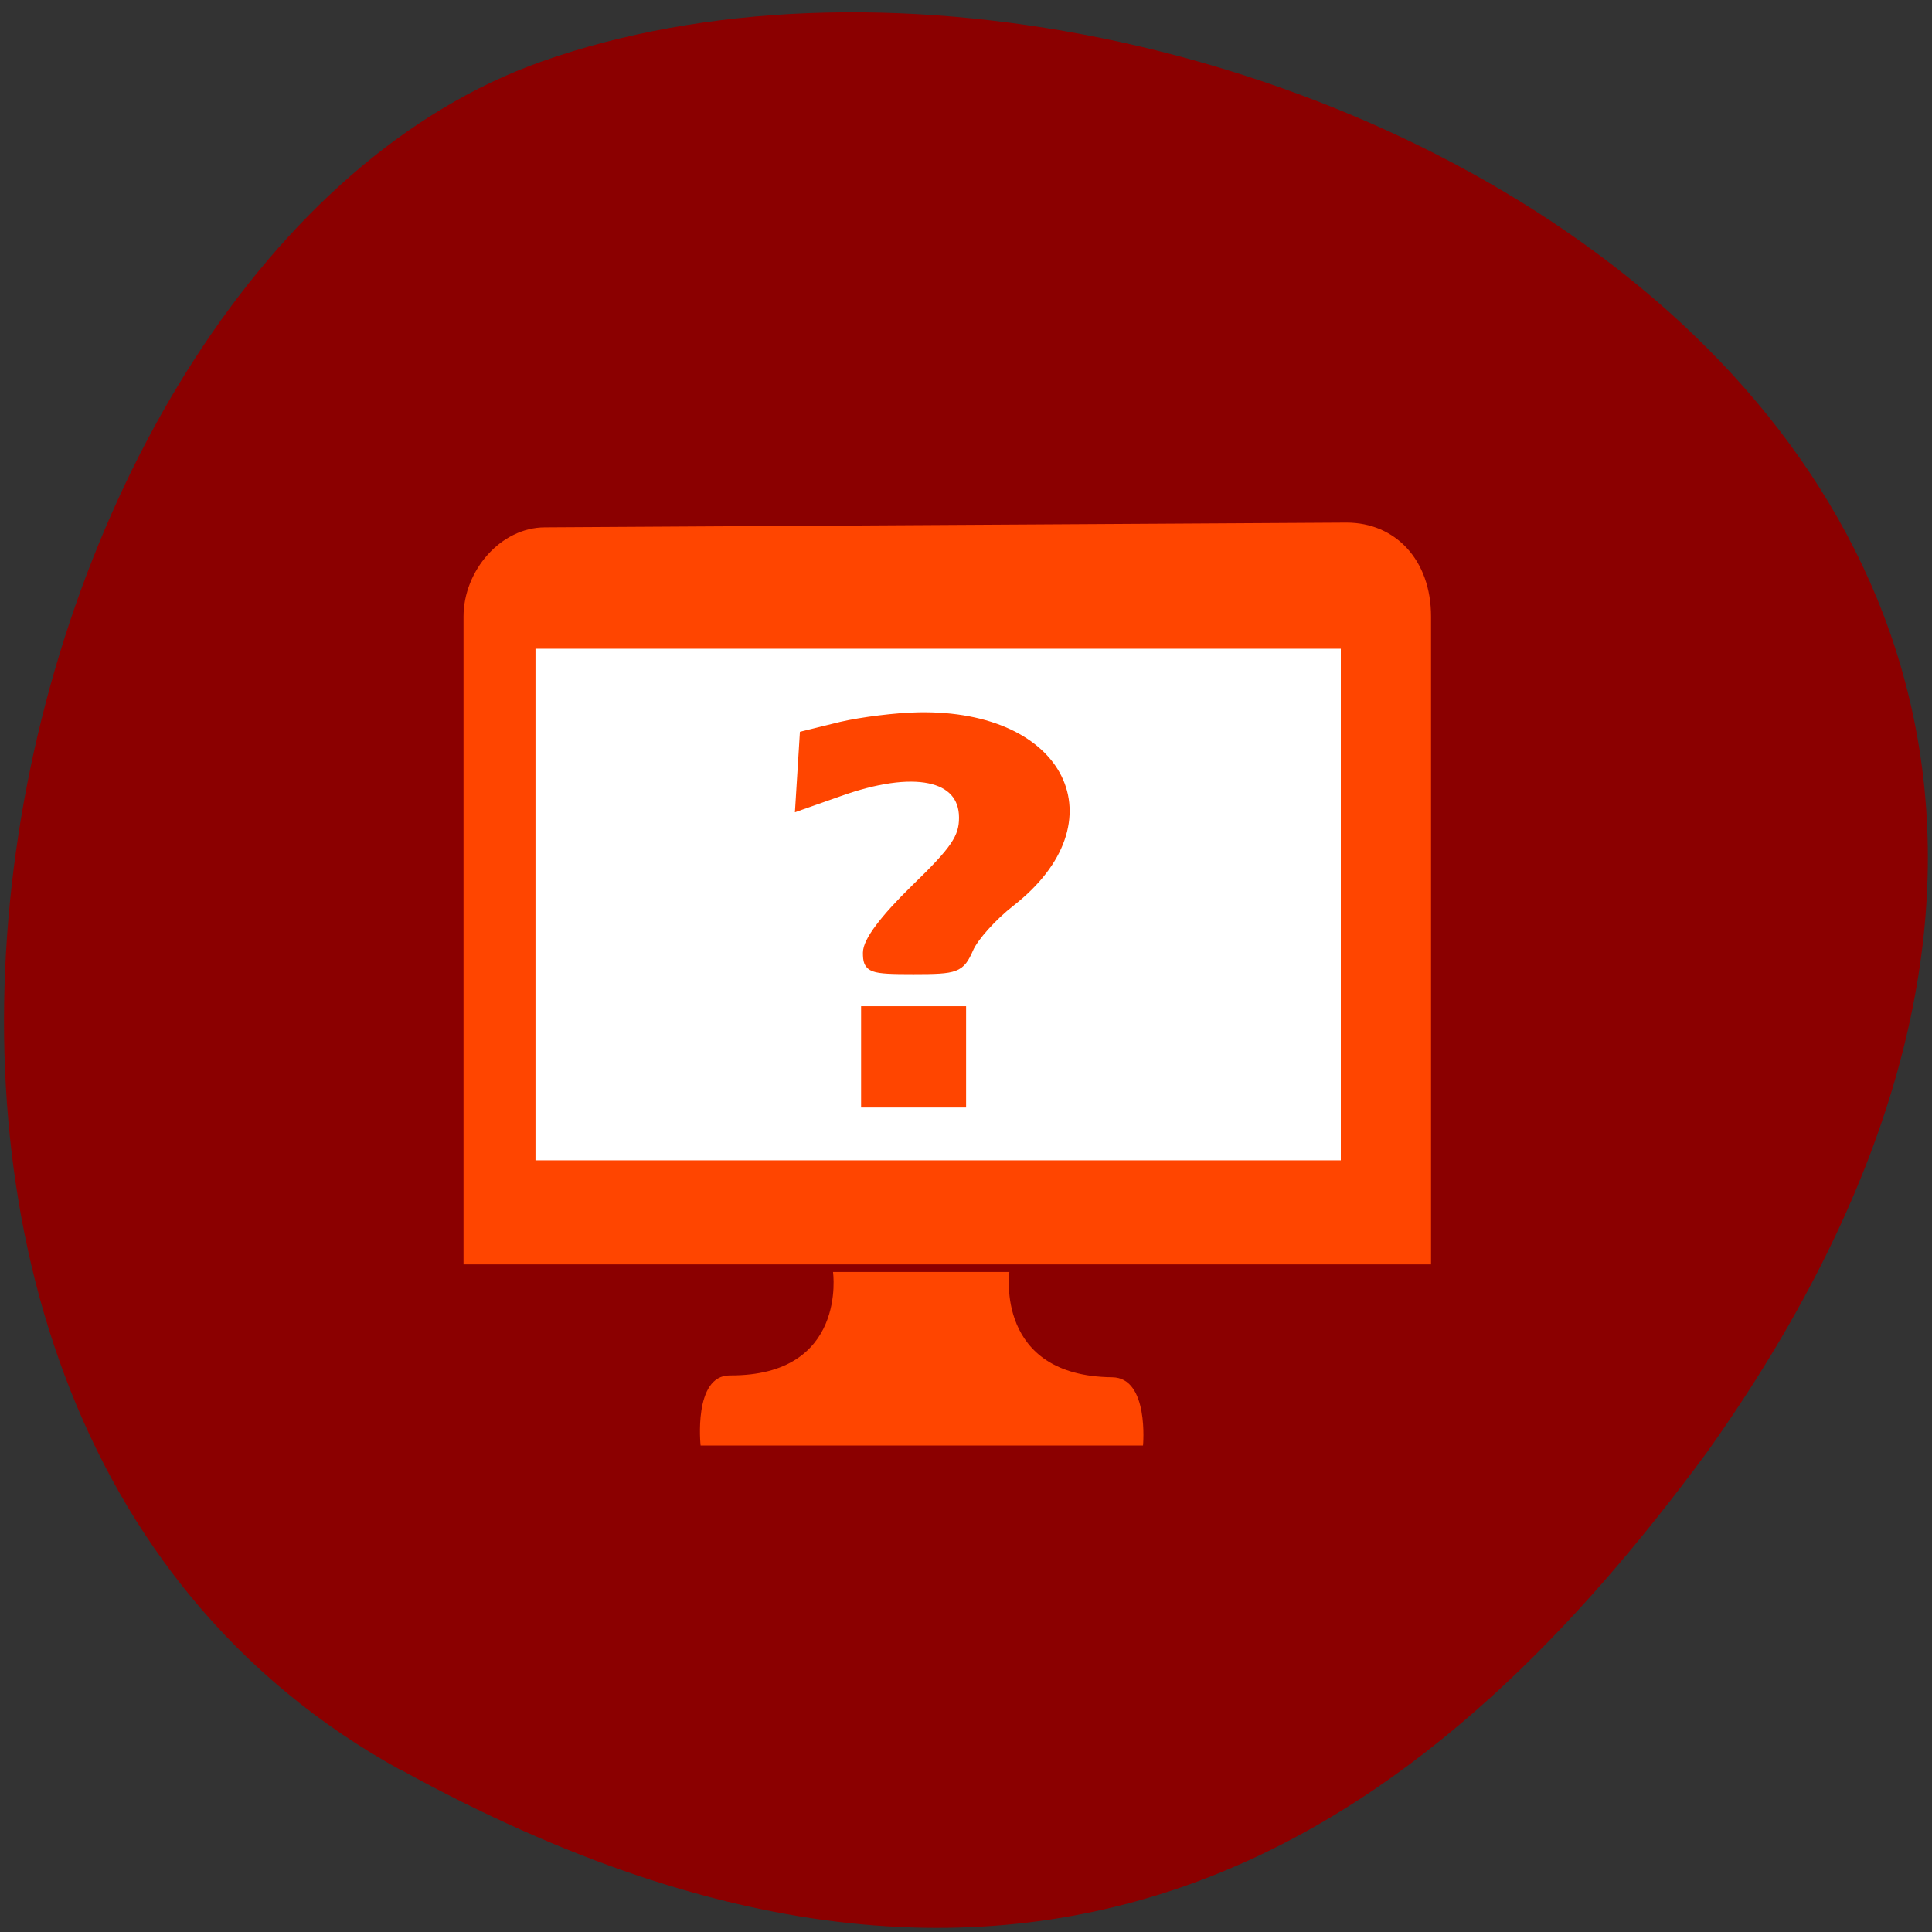 
<svg xmlns="http://www.w3.org/2000/svg" xmlns:xlink="http://www.w3.org/1999/xlink" width="24px" height="24px" viewBox="0 0 24 24" version="1.1">
<rect x="0" y="0" width="24" height="24" fill="#333333" stroke="none"/>
<g id="surface1">
<path style=" stroke:none;fill-rule:nonzero;fill:rgb(54.51%,0%,0%);fill-opacity:1;" d="M 4.977 21.988 C -3.289 17.438 -0.082 3.18 6.723 0.766 C 14.828 -2.109 30.219 5.371 21.203 18.043 C 18.055 22.312 13.238 26.539 4.977 21.984 Z M 4.977 21.988 "/>
<path style=" stroke:none;fill-rule:evenodd;fill:rgb(100%,27.059%,0%);fill-opacity:1;" d="M 10.348 15.801 C 10.348 15.801 10.531 17.094 9.066 17.086 C 8.609 17.086 8.703 17.957 8.703 17.957 L 14.199 17.957 C 14.199 17.957 14.277 17.113 13.816 17.109 C 12.355 17.094 12.539 15.801 12.539 15.801 Z M 10.348 15.801 "/>
<path style=" stroke:none;fill-rule:evenodd;fill:rgb(100%,27.059%,0%);fill-opacity:1;" d="M 6.77 6.551 L 16.727 6.492 C 17.332 6.492 17.777 6.953 17.777 7.66 L 17.777 15.707 L 5.758 15.707 L 5.758 7.66 C 5.758 7.09 6.219 6.551 6.77 6.551 Z M 6.77 6.551 "/>
<path style=" stroke:none;fill-rule:evenodd;fill:rgb(100%,100%,100%);fill-opacity:1;" d="M 6.652 8.059 L 16.656 8.059 L 16.656 14.414 L 6.652 14.414 Z M 6.652 8.059 "/>
<path style="fill-rule:evenodd;fill:rgb(100%,27.059%,0%);fill-opacity:1;stroke-width:1.011;stroke-linecap:butt;stroke-linejoin:miter;stroke:rgb(100%,27.059%,0%);stroke-opacity:1;stroke-miterlimit:4;" d="M 115.338 131.706 C 115.338 130.4 117.319 127.859 121.058 124.338 C 125.806 119.91 126.816 118.494 126.816 116.171 C 126.816 111.308 120.908 110.146 111.973 113.231 L 107.262 114.828 L 107.786 106.698 L 112.235 105.645 C 114.665 105.101 118.852 104.593 121.507 104.556 C 138.63 104.266 144.948 116.534 132.498 125.899 C 130.367 127.496 128.124 129.891 127.526 131.234 C 126.479 133.521 126.03 133.666 120.871 133.666 C 115.712 133.666 115.338 133.521 115.338 131.706 Z M 115.338 131.706 " transform="matrix(0.104,0,0,0.108,-1.223,-2.389)"/>
<path style="fill-rule:evenodd;fill:rgb(100%,27.059%,0%);fill-opacity:1;stroke-width:0.54;stroke-linecap:butt;stroke-linejoin:miter;stroke:rgb(100%,27.059%,0%);stroke-opacity:1;stroke-miterlimit:4;" d="M 31.258 22.088 L 31.258 19.422 L 37.846 19.422 L 37.846 24.735 L 31.258 24.735 Z M 31.258 22.088 " transform="matrix(0.183,0,0,0.215,5.026,8.382)"/>
</g>
</svg>
